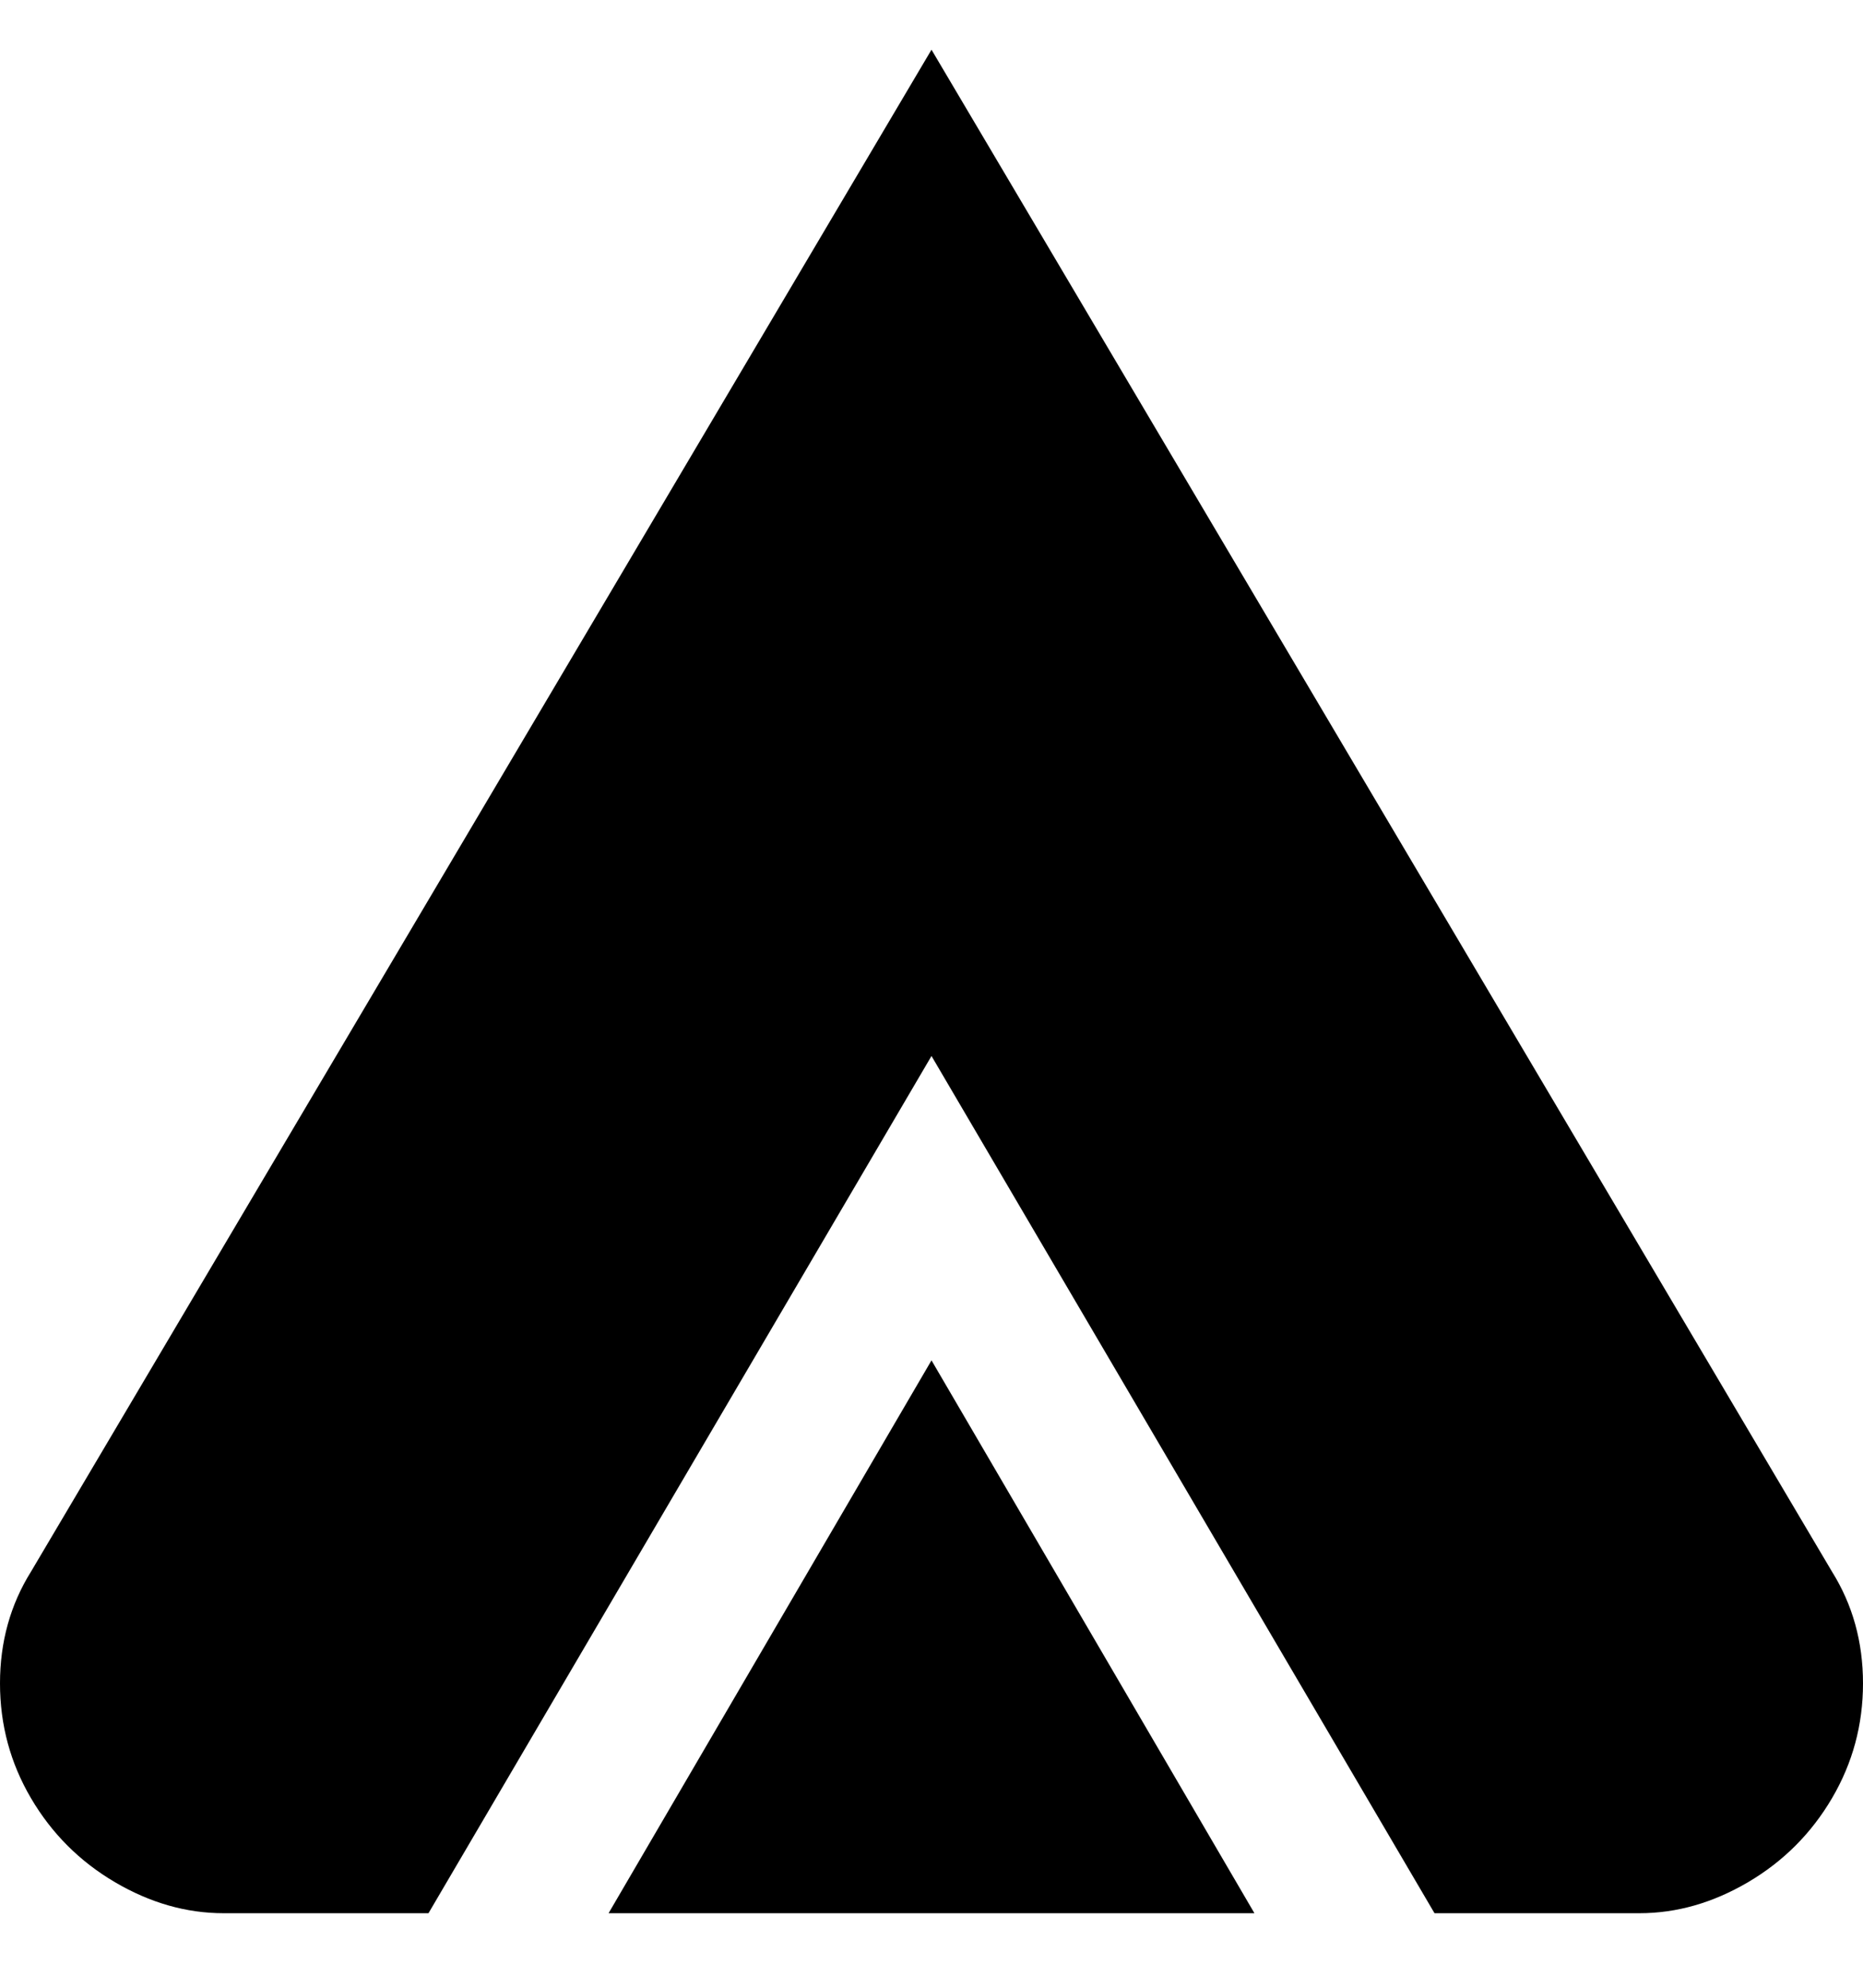 <svg viewBox="0 0 300 320" xmlns="http://www.w3.org/2000/svg"><path d="M150 219l52 89H98l52-89zm145 34L150 8 5 253q-5 8-5 18t5 18.5q5 8.5 13.5 13.5t17.5 5h33l81-138 81 138h33q9 0 17.5-5t13.5-13.5q5-8.5 5-18.5t-5-18z"/></svg>